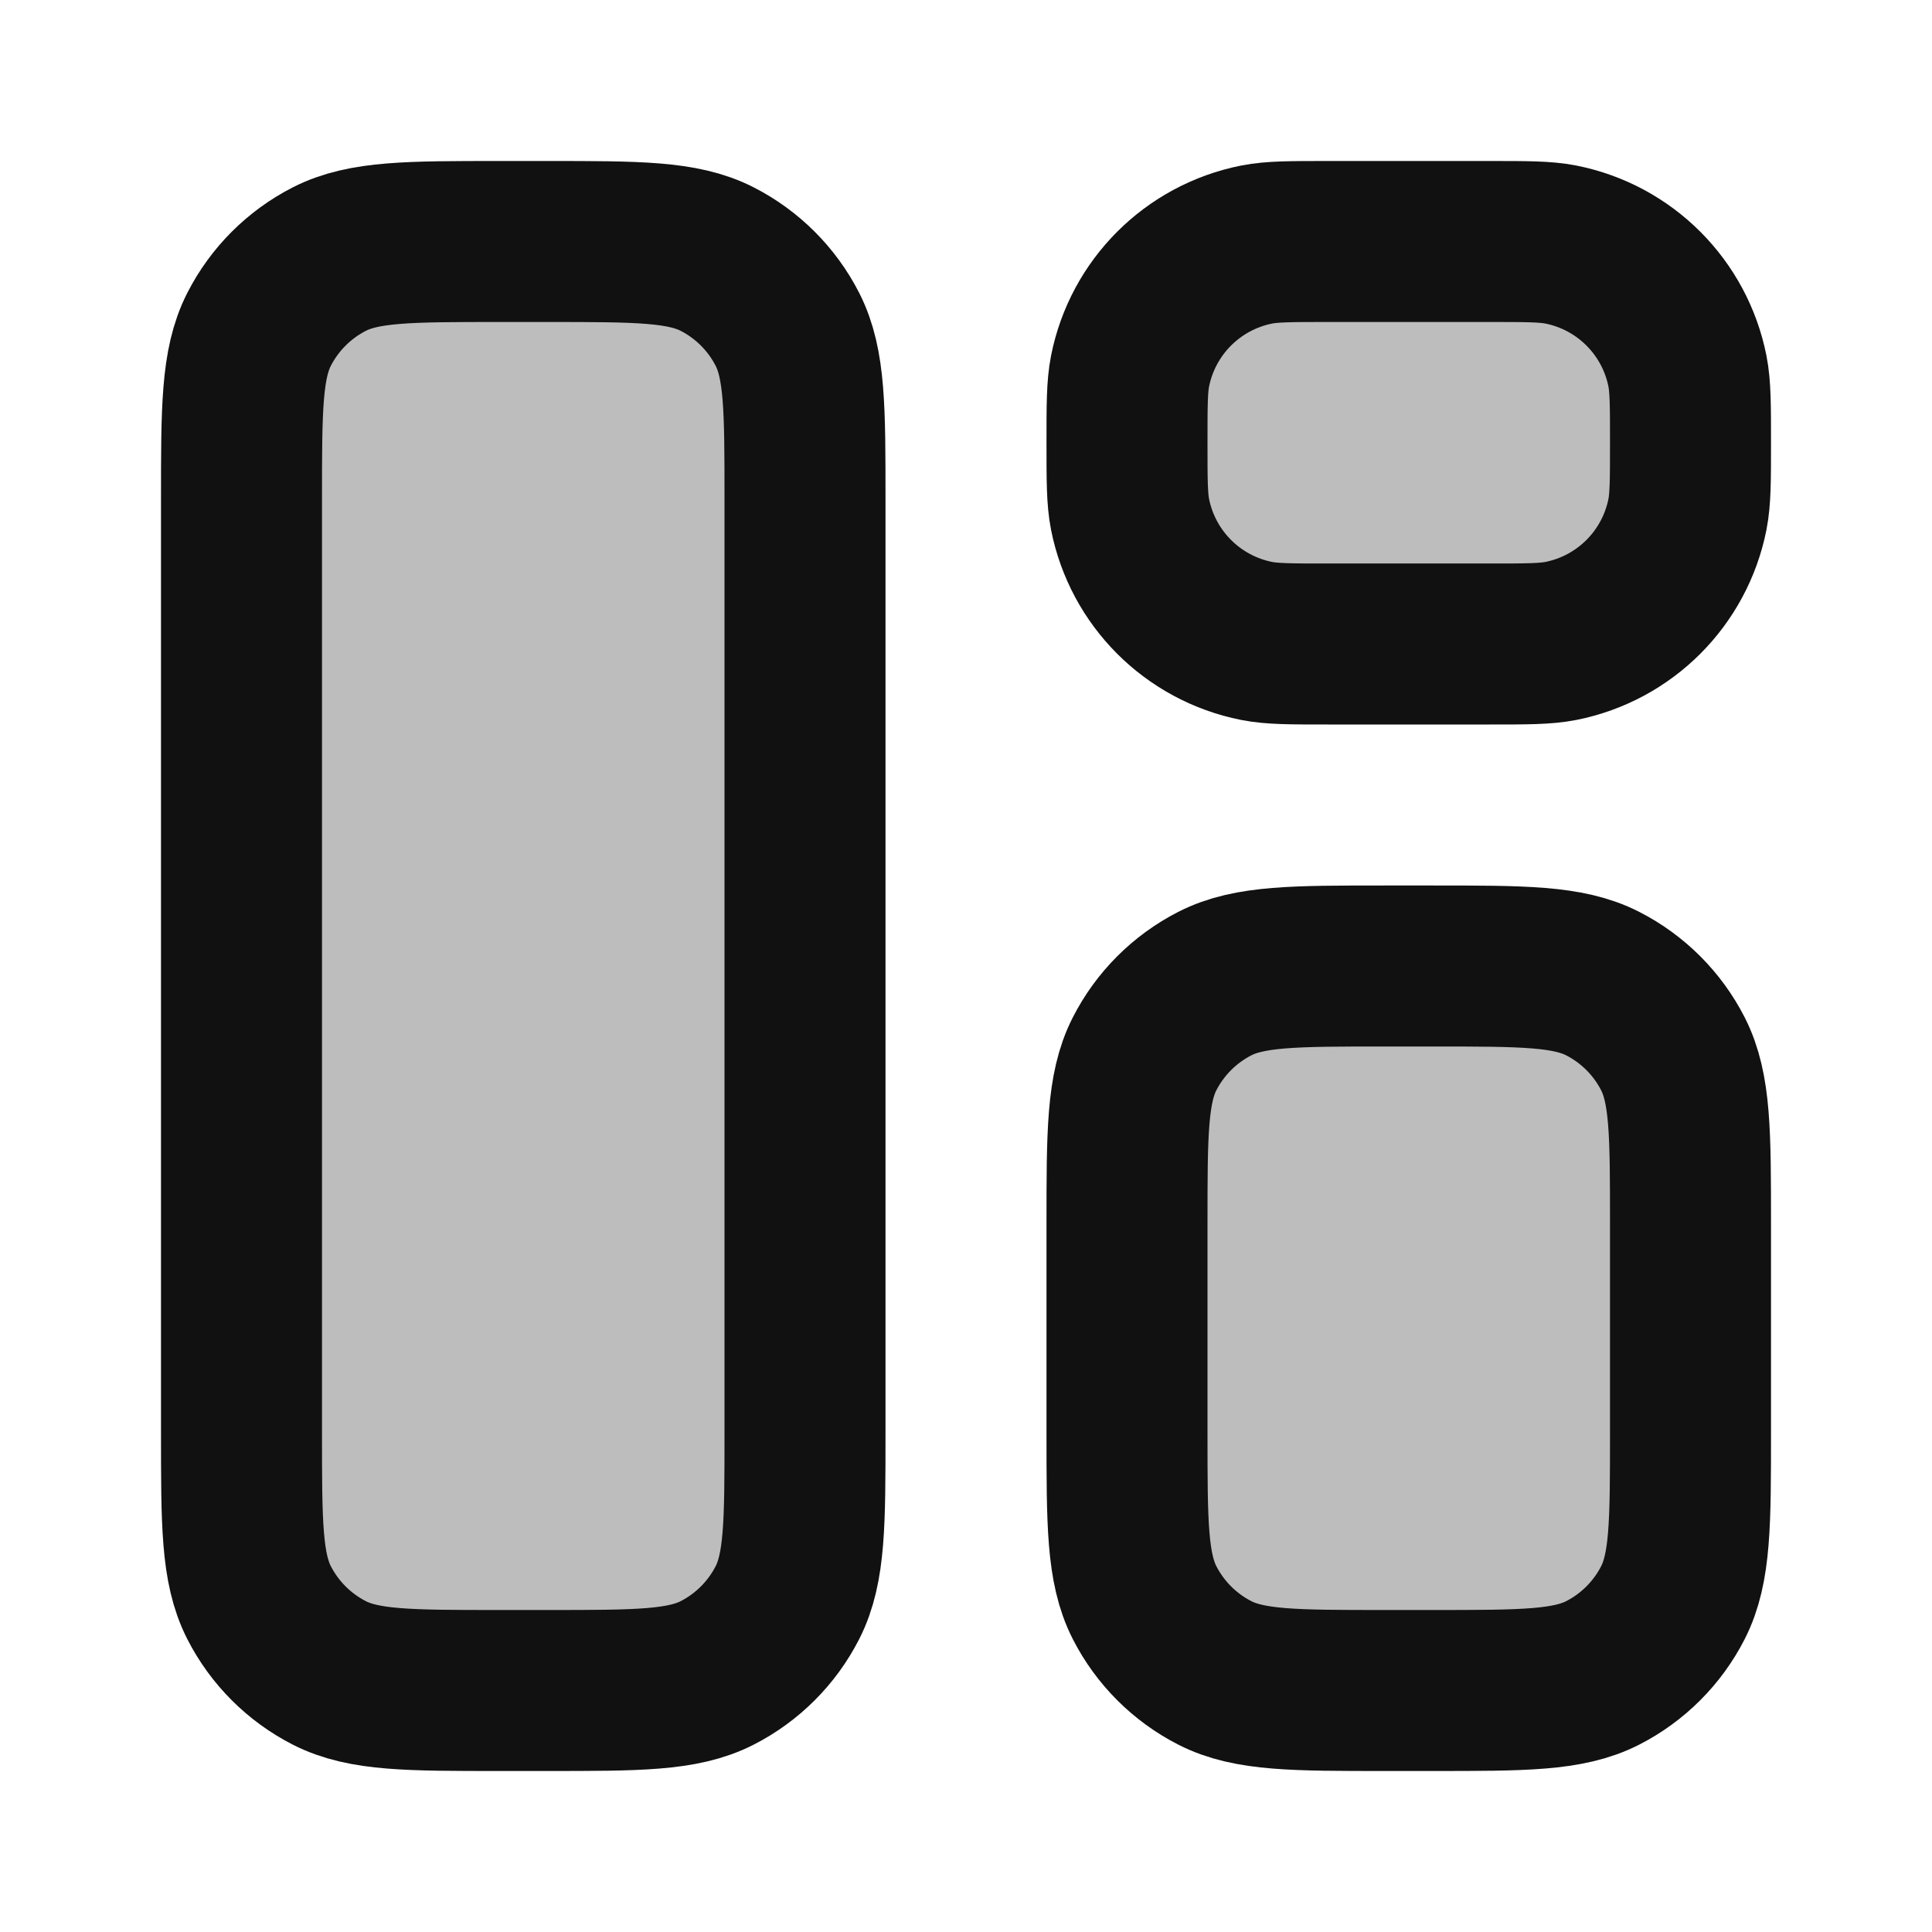 <svg width="24" height="24" viewBox="0 0 24 24" fill="none" xmlns="http://www.w3.org/2000/svg">
<g opacity="0.28">
<path d="M3 6.2C3 5.08 3 4.52 3.218 4.092C3.41 3.716 3.716 3.41 4.092 3.218C4.52 3 5.08 3 6.2 3H6.8C7.92 3 8.48 3 8.908 3.218C9.284 3.41 9.59 3.716 9.782 4.092C10 4.52 10 5.08 10 6.2V17.8C10 18.92 10 19.48 9.782 19.908C9.59 20.284 9.284 20.59 8.908 20.782C8.48 21 7.92 21 6.8 21H6.2C5.08 21 4.52 21 4.092 20.782C3.716 20.59 3.41 20.284 3.218 19.908C3 19.48 3 18.92 3 17.8V6.2Z" fill="#111111"/>
<path d="M14 5.5C14 5.035 14 4.803 14.038 4.61C14.196 3.816 14.816 3.196 15.61 3.038C15.803 3 16.035 3 16.5 3H18.5C18.965 3 19.197 3 19.39 3.038C20.184 3.196 20.804 3.816 20.962 4.61C21 4.803 21 5.035 21 5.5C21 5.965 21 6.197 20.962 6.39C20.804 7.184 20.184 7.804 19.39 7.962C19.197 8 18.965 8 18.5 8H16.5C16.035 8 15.803 8 15.61 7.962C14.816 7.804 14.196 7.184 14.038 6.39C14 6.197 14 5.965 14 5.5Z" fill="#111111"/>
<path d="M14 15.2C14 14.08 14 13.52 14.218 13.092C14.41 12.716 14.716 12.41 15.092 12.218C15.52 12 16.08 12 17.2 12H17.8C18.92 12 19.48 12 19.908 12.218C20.284 12.41 20.59 12.716 20.782 13.092C21 13.52 21 14.08 21 15.2V17.8C21 18.92 21 19.48 20.782 19.908C20.59 20.284 20.284 20.59 19.908 20.782C19.48 21 18.92 21 17.8 21H17.2C16.08 21 15.52 21 15.092 20.782C14.716 20.59 14.41 20.284 14.218 19.908C14 19.48 14 18.92 14 17.8V15.2Z" fill="#111111"/>
</g>
<path d="M3 6.2C3 5.08 3 4.52 3.218 4.092C3.41 3.716 3.716 3.41 4.092 3.218C4.52 3 5.08 3 6.2 3H6.8C7.92 3 8.48 3 8.908 3.218C9.284 3.41 9.59 3.716 9.782 4.092C10 4.52 10 5.08 10 6.2V17.8C10 18.92 10 19.48 9.782 19.908C9.59 20.284 9.284 20.59 8.908 20.782C8.48 21 7.92 21 6.8 21H6.2C5.08 21 4.52 21 4.092 20.782C3.716 20.59 3.41 20.284 3.218 19.908C3 19.48 3 18.92 3 17.8V6.2Z" stroke="#111111" stroke-width="2" stroke-linecap="round" stroke-linejoin="round"/>
<path d="M14 5.5C14 5.035 14 4.803 14.038 4.61C14.196 3.816 14.816 3.196 15.61 3.038C15.803 3 16.035 3 16.5 3H18.5C18.965 3 19.197 3 19.39 3.038C20.184 3.196 20.804 3.816 20.962 4.61C21 4.803 21 5.035 21 5.5C21 5.965 21 6.197 20.962 6.39C20.804 7.184 20.184 7.804 19.39 7.962C19.197 8 18.965 8 18.5 8H16.5C16.035 8 15.803 8 15.61 7.962C14.816 7.804 14.196 7.184 14.038 6.39C14 6.197 14 5.965 14 5.5Z" stroke="#111111" stroke-width="2" stroke-linecap="round" stroke-linejoin="round"/>
<path d="M14 15.2C14 14.08 14 13.52 14.218 13.092C14.41 12.716 14.716 12.41 15.092 12.218C15.52 12 16.08 12 17.2 12H17.8C18.92 12 19.48 12 19.908 12.218C20.284 12.41 20.59 12.716 20.782 13.092C21 13.52 21 14.08 21 15.2V17.8C21 18.92 21 19.48 20.782 19.908C20.59 20.284 20.284 20.59 19.908 20.782C19.48 21 18.92 21 17.8 21H17.2C16.08 21 15.52 21 15.092 20.782C14.716 20.59 14.41 20.284 14.218 19.908C14 19.48 14 18.92 14 17.8V15.2Z" stroke="#111111" stroke-width="2" stroke-linecap="round" stroke-linejoin="round"/>
</svg>
